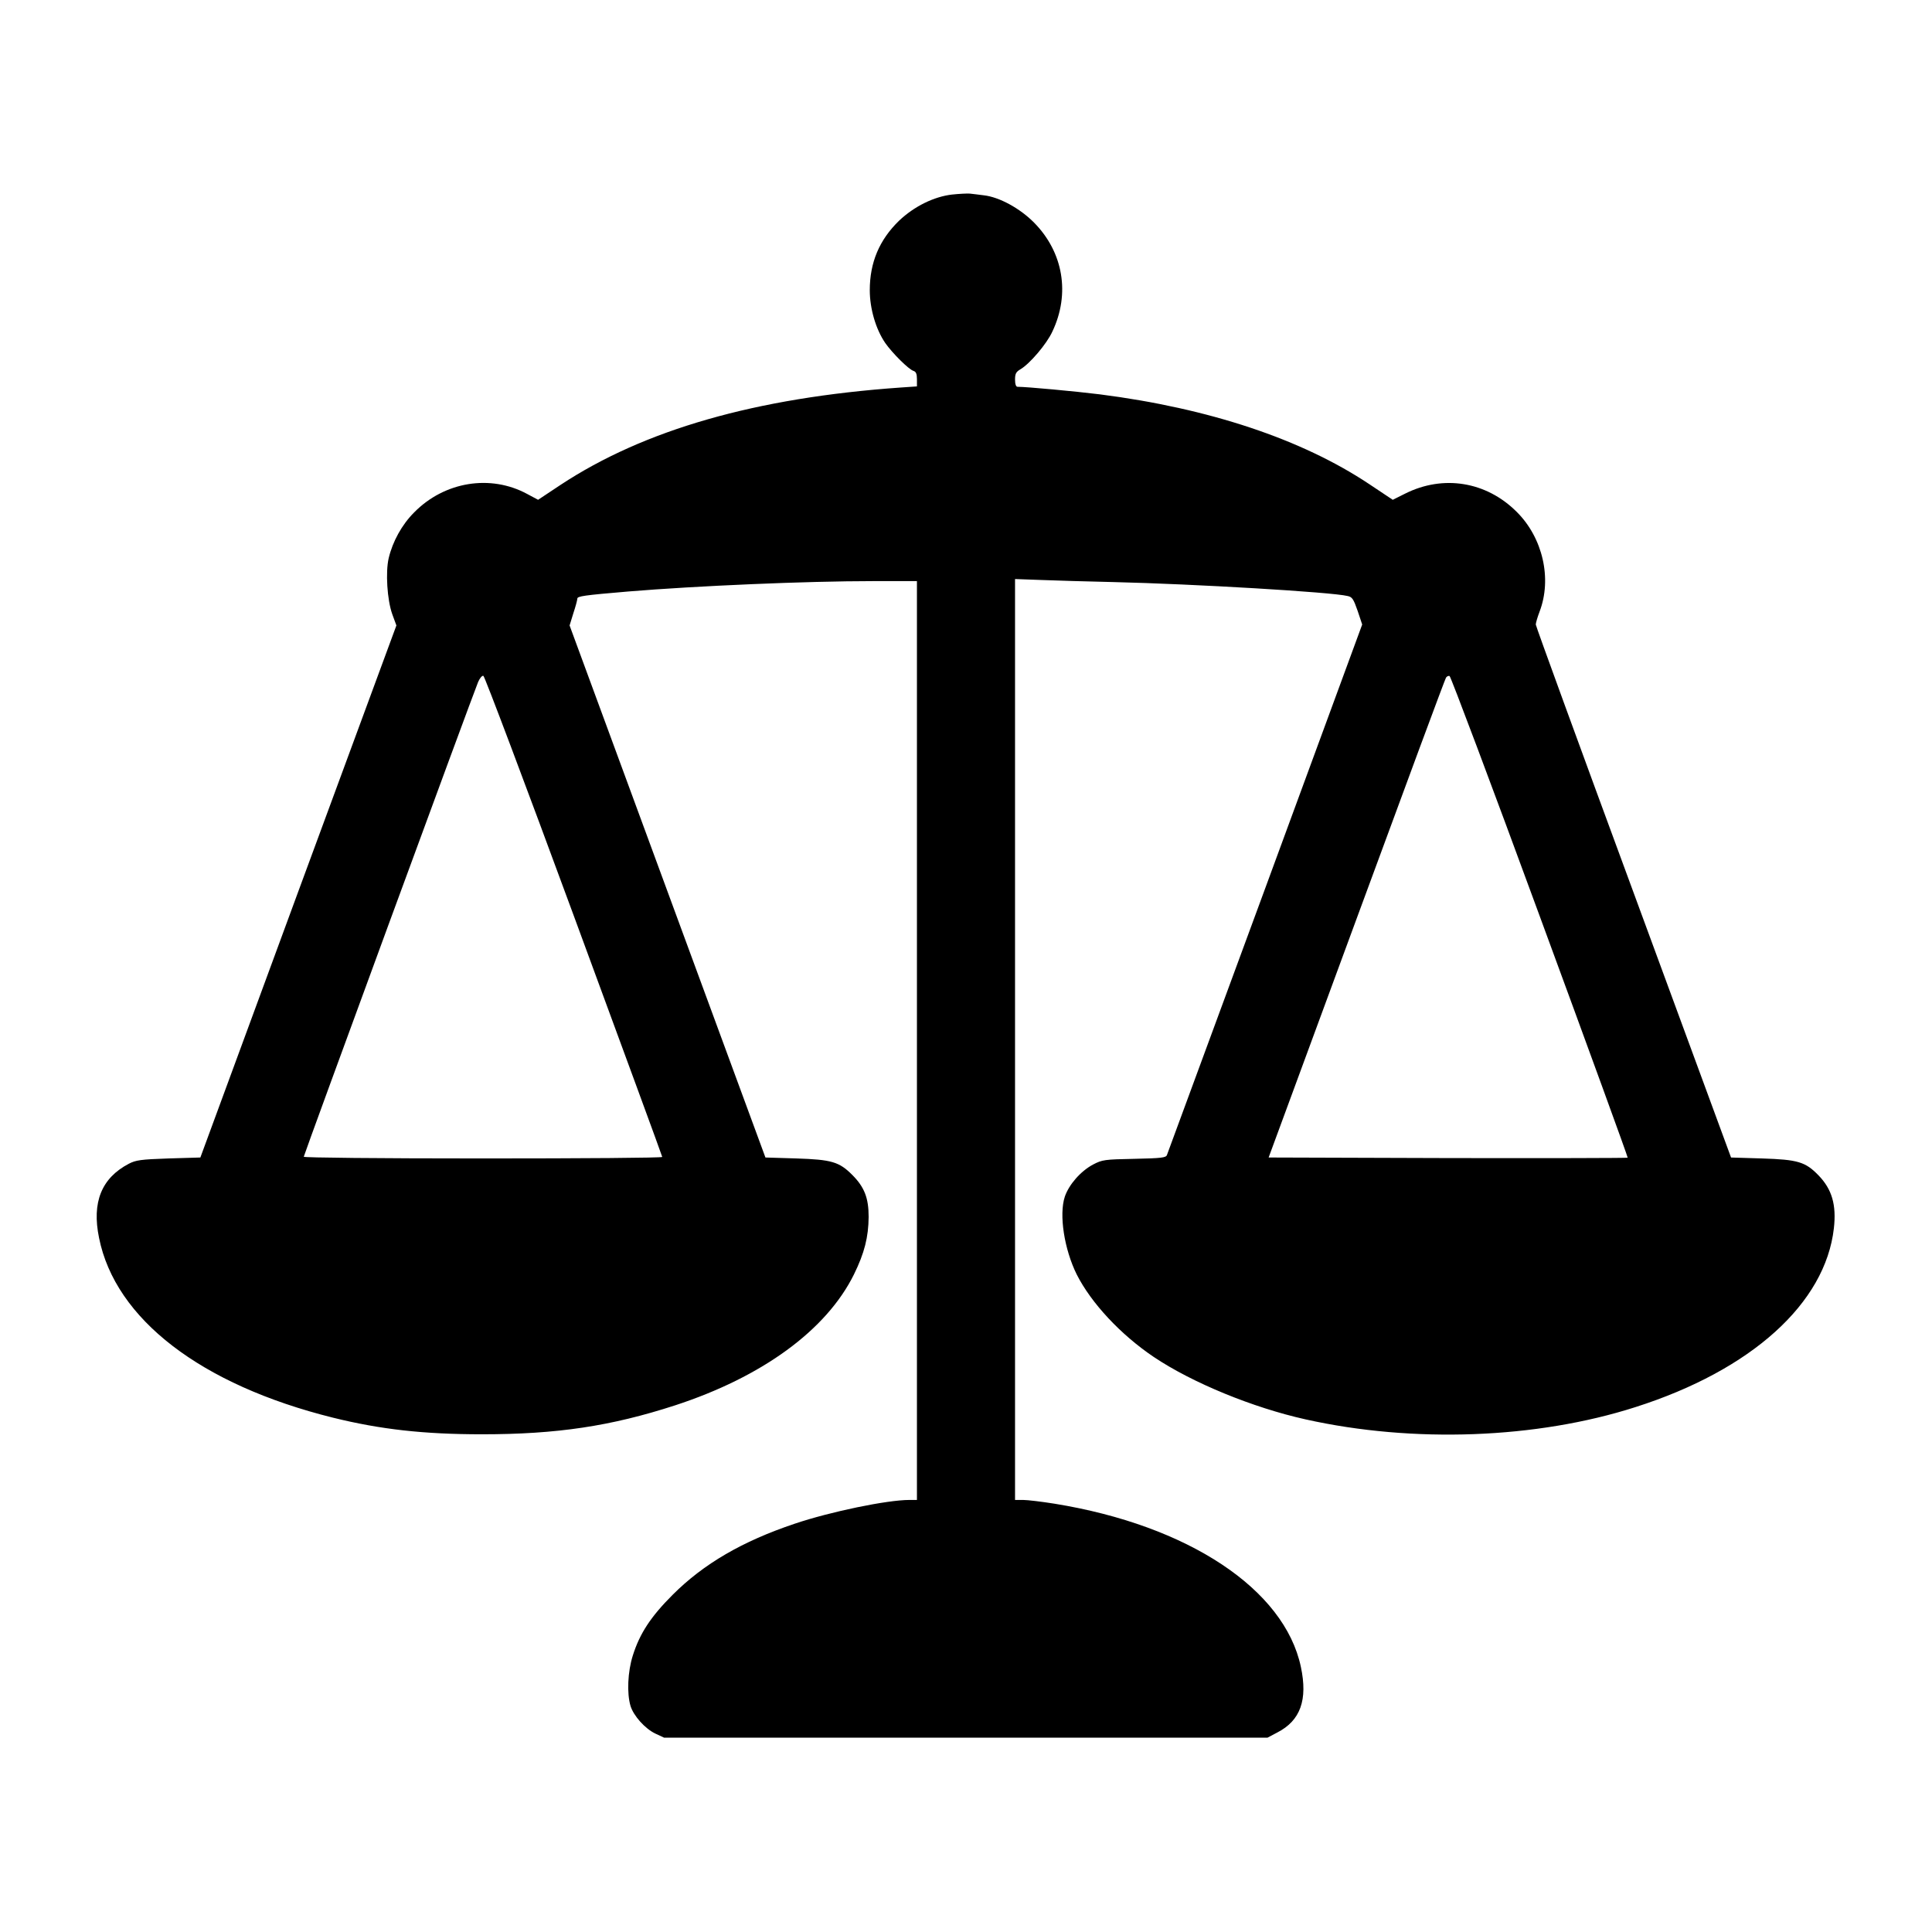 <?xml version="1.0" standalone="no"?>
<!DOCTYPE svg PUBLIC "-//W3C//DTD SVG 20010904//EN"
 "http://www.w3.org/TR/2001/REC-SVG-20010904/DTD/svg10.dtd">
<svg version="1.0" xmlns="http://www.w3.org/2000/svg"
 width="1024pt" height="1024pt" viewBox="0 0 1024 1024"
 preserveAspectRatio="xMidYMid meet">
<g transform="translate(0,1024) scale(0.1,-0.1)"
fill="#000000" stroke="none">
<path d="M5047 9209 c-97 -11 -202 -63 -282 -139 -104 -101 -155 -221 -155
-368 0 -98 32 -207 82 -280 37 -53 124 -140 150 -148 13 -4 18 -16 18 -44 l0
-38 -87 -6 c-768 -54 -1359 -224 -1802 -516 l-119 -79 -58 31 c-194 105 -438
66 -599 -98 -65 -65 -114 -154 -135 -243 -17 -74 -8 -220 19 -296 l22 -60
-520 -1410 -519 -1410 -169 -5 c-148 -5 -173 -9 -210 -28 -145 -76 -197 -204
-158 -393 86 -430 540 -779 1240 -953 251 -62 480 -88 790 -88 397 0 683 43
1022 153 463 151 803 399 949 694 56 114 77 198 78 305 0 100 -22 158 -87 223
-69 69 -109 81 -296 87 l-164 5 -519 1410 -519 1410 20 65 c12 36 21 70 21 77
0 13 34 18 270 38 364 30 944 55 1298 55 l232 0 0 -2435 0 -2435 -40 0 c-118
0 -418 -62 -608 -126 -277 -93 -482 -212 -647 -377 -115 -115 -174 -204 -211
-322 -27 -85 -32 -200 -12 -267 16 -52 77 -121 133 -147 l45 -21 1599 0 1599
0 53 28 c122 63 161 173 124 347 -87 412 -597 750 -1305 865 -69 11 -144 20
-167 20 l-43 0 0 2441 0 2440 138 -5 c75 -3 247 -8 382 -11 427 -10 1157 -53
1243 -74 24 -5 31 -16 53 -79 l24 -72 -514 -1398 c-283 -768 -517 -1404 -521
-1414 -5 -14 -30 -17 -173 -20 -158 -3 -170 -5 -218 -30 -66 -35 -128 -106
-150 -170 -32 -96 -3 -280 63 -413 77 -152 233 -319 408 -437 204 -137 526
-269 805 -331 570 -127 1224 -103 1748 65 615 196 1007 550 1052 948 14 124
-10 207 -82 281 -69 71 -109 83 -298 89 l-165 5 -517 1405 c-285 773 -518
1412 -518 1420 0 8 9 39 20 68 67 175 17 392 -121 529 -161 161 -389 198 -591
97 l-66 -33 -126 84 c-356 237 -847 401 -1427 475 -129 16 -387 40 -436 40 -8
0 -13 14 -13 38 0 31 5 41 29 55 49 29 139 134 169 200 95 200 58 420 -97 577
-75 76 -185 136 -267 145 -27 4 -60 7 -74 9 -14 1 -56 -1 -93 -5z m-2005
-3825 c257 -698 468 -1272 468 -1276 0 -5 -427 -8 -950 -8 -554 0 -950 4 -950
9 0 9 896 2449 924 2516 9 21 21 35 28 33 7 -3 223 -576 480 -1274z m5120 -3
c258 -701 467 -1275 465 -1277 -2 -2 -431 -3 -953 -2 l-950 3 466 1265 c256
696 469 1271 474 1278 4 7 13 11 19 9 6 -2 222 -576 479 -1276z"/>
</g>
</svg>
